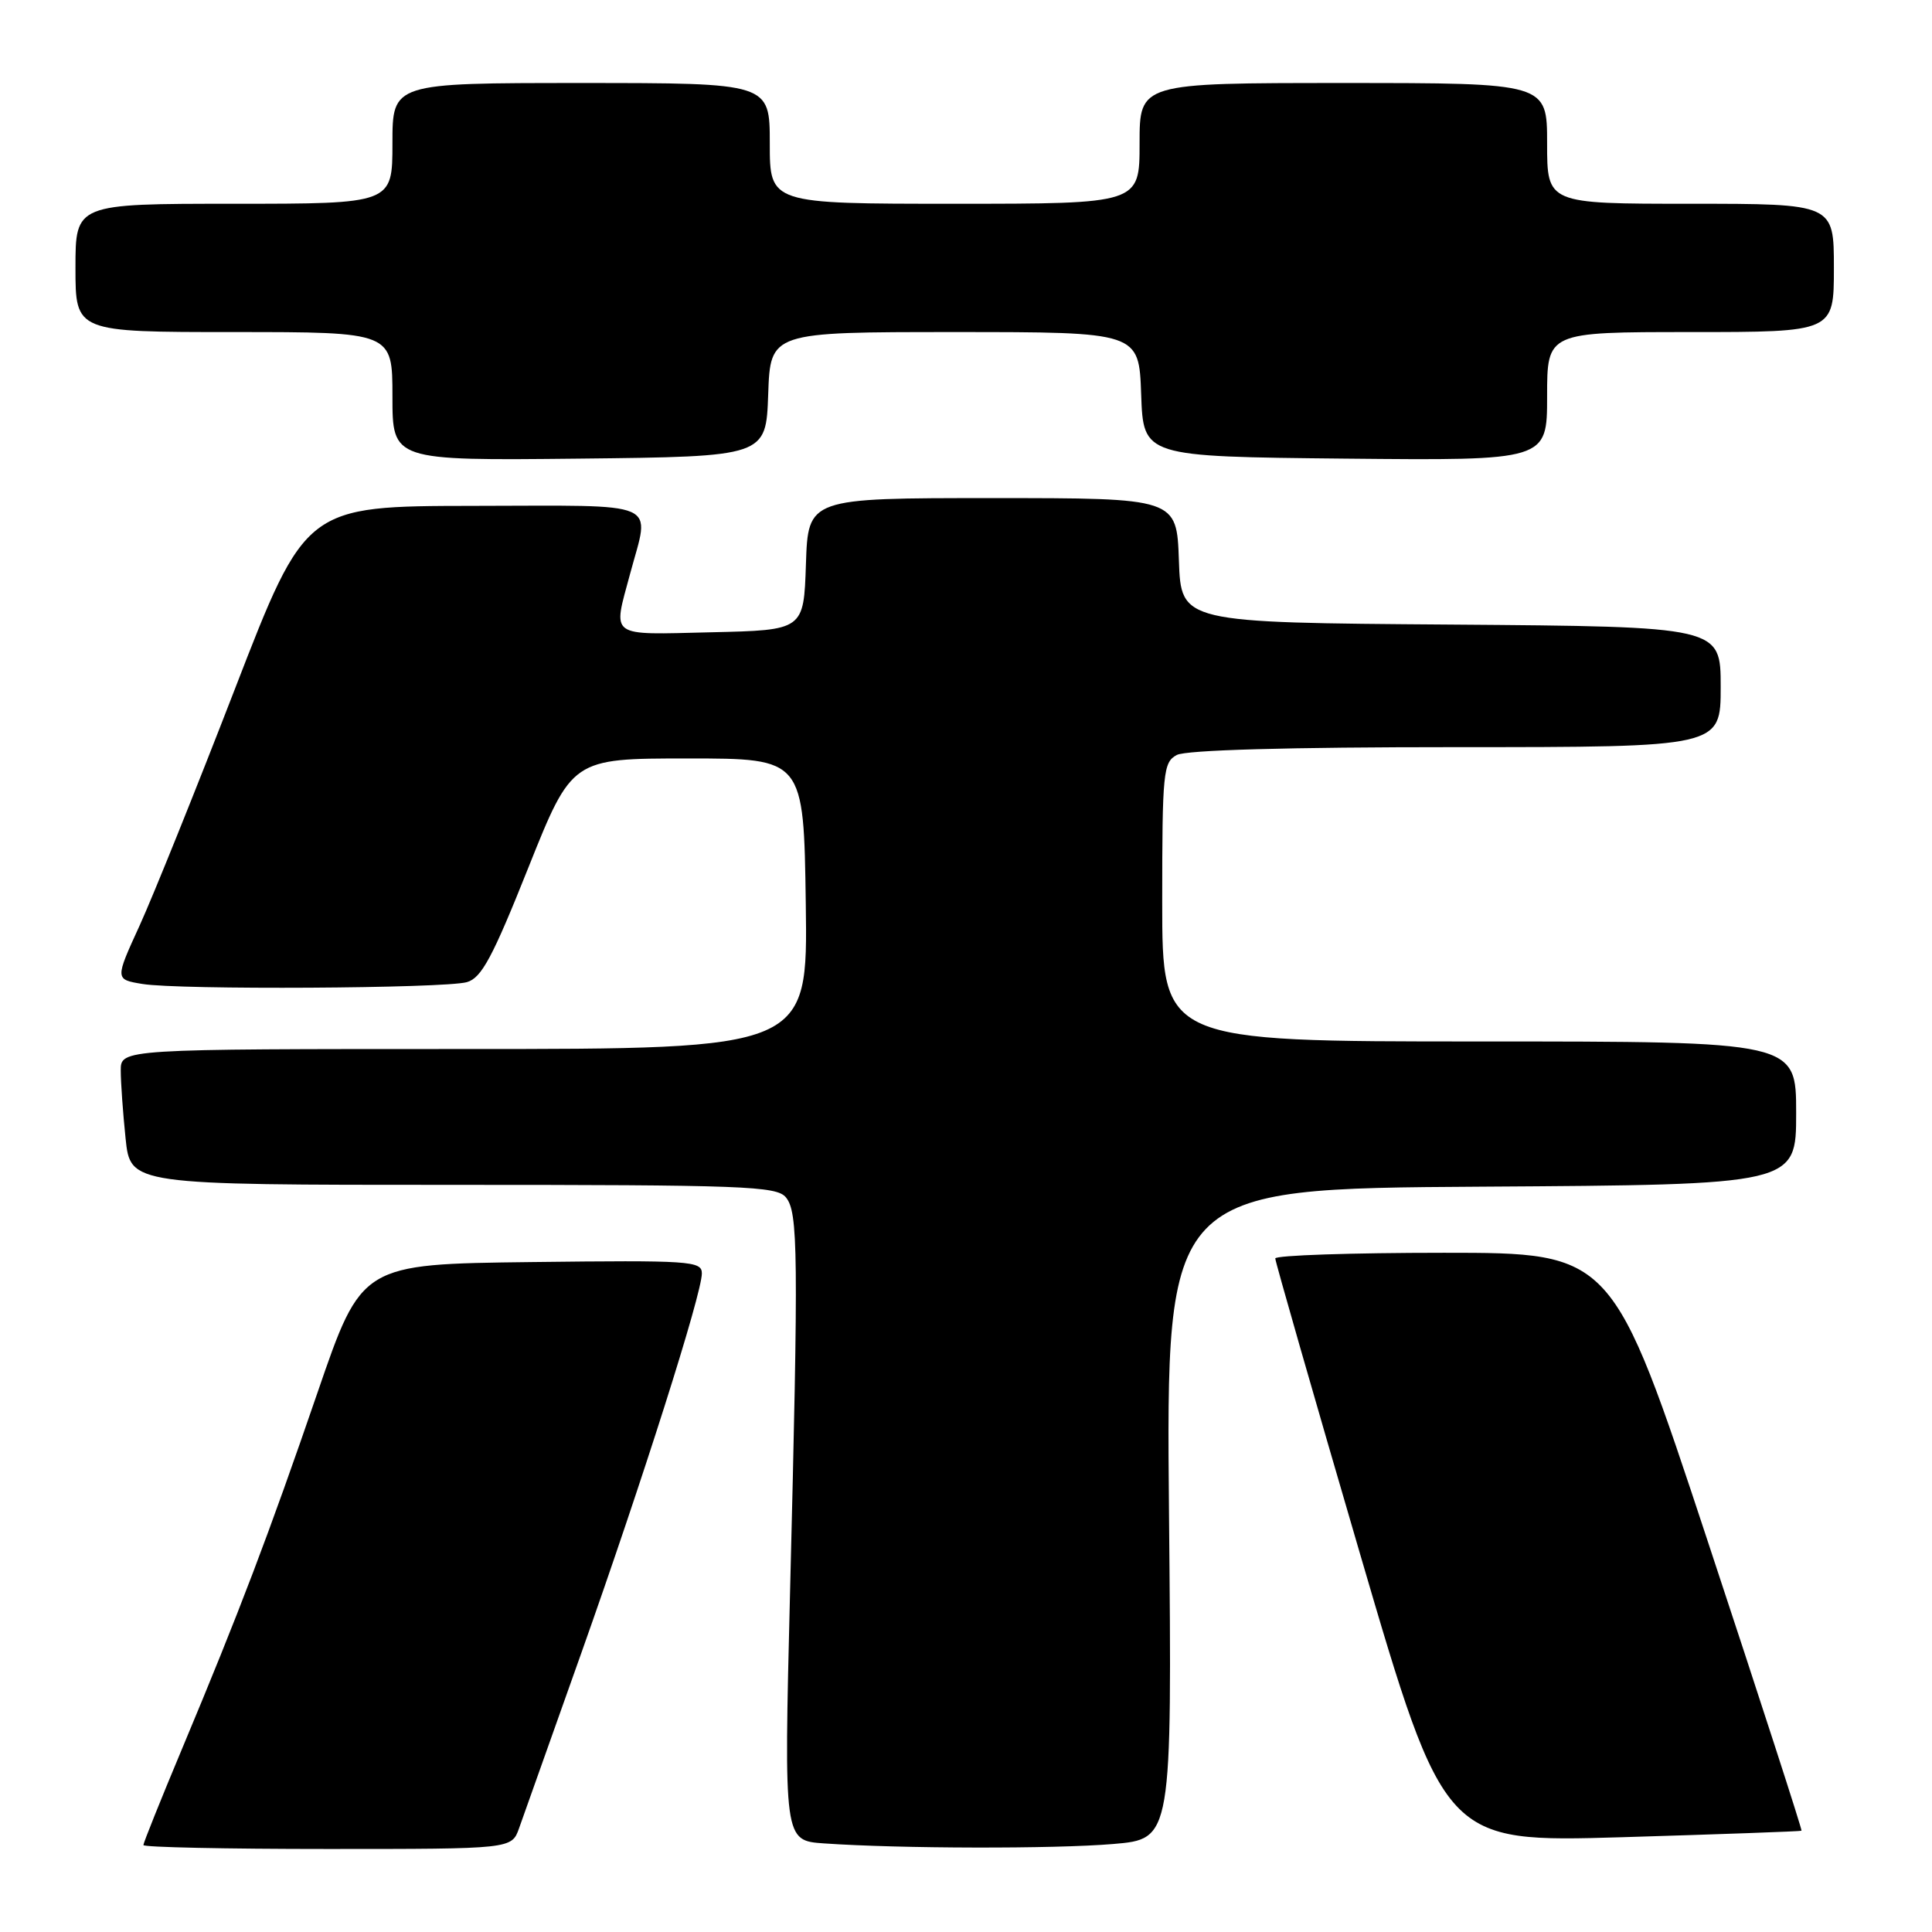 <?xml version="1.0" encoding="UTF-8" standalone="no"?>
<!DOCTYPE svg PUBLIC "-//W3C//DTD SVG 1.1//EN" "http://www.w3.org/Graphics/SVG/1.1/DTD/svg11.dtd" >
<svg xmlns="http://www.w3.org/2000/svg" xmlns:xlink="http://www.w3.org/1999/xlink" version="1.1" viewBox="0 0 256 256">
 <g >
 <path fill="currentColor"
d=" M 68.78 242.25 C 69.32 240.74 73.03 230.28 77.04 219.00 C 85.14 196.18 93.00 171.44 93.00 168.73 C 93.00 167.08 91.45 166.98 70.46 167.23 C 47.92 167.50 47.92 167.50 42.08 184.50 C 35.61 203.34 31.73 213.55 24.12 231.73 C 21.30 238.46 19.00 244.20 19.00 244.48 C 19.00 244.77 29.98 245.00 43.40 245.00 C 67.80 245.00 67.80 245.00 68.78 242.25 Z  M 147.50 244.34 C 155.30 243.68 155.30 243.68 154.90 200.59 C 154.50 157.50 154.50 157.50 196.25 157.24 C 238.00 156.98 238.00 156.98 238.00 147.49 C 238.00 138.00 238.00 138.00 196.00 138.00 C 154.00 138.00 154.00 138.00 154.00 119.54 C 154.00 102.30 154.13 101.00 155.93 100.04 C 157.16 99.38 170.67 99.00 192.93 99.00 C 228.00 99.00 228.00 99.00 228.00 91.01 C 228.00 83.03 228.00 83.03 192.25 82.76 C 156.50 82.50 156.50 82.50 156.21 74.25 C 155.92 66.00 155.92 66.00 131.50 66.00 C 107.08 66.00 107.08 66.00 106.79 74.75 C 106.50 83.50 106.50 83.50 94.25 83.78 C 80.50 84.10 81.19 84.60 83.50 76.00 C 86.13 66.19 88.01 67.00 62.75 67.03 C 40.50 67.06 40.50 67.06 31.13 91.28 C 25.98 104.60 20.29 118.71 18.50 122.64 C 15.23 129.78 15.23 129.78 18.87 130.38 C 23.70 131.18 58.86 130.98 61.86 130.14 C 63.80 129.59 65.25 126.90 70.00 114.99 C 75.79 100.50 75.79 100.50 91.14 100.50 C 106.50 100.50 106.50 100.50 106.77 119.75 C 107.04 139.00 107.04 139.00 61.52 139.00 C 16.00 139.00 16.00 139.00 16.00 141.85 C 16.00 143.42 16.29 147.47 16.64 150.85 C 17.28 157.00 17.28 157.00 60.02 157.00 C 98.54 157.00 102.89 157.16 104.13 158.65 C 105.76 160.62 105.82 165.75 104.68 211.20 C 103.87 243.89 103.87 243.89 109.18 244.26 C 119.20 244.96 139.70 245.00 147.50 244.34 Z  M 238.71 242.58 C 238.82 242.49 233.23 225.23 226.28 204.21 C 213.66 166.00 213.66 166.00 191.33 166.00 C 179.05 166.00 168.99 166.34 168.98 166.75 C 168.98 167.16 174.02 184.74 180.19 205.82 C 191.41 244.13 191.41 244.13 214.95 243.44 C 227.90 243.05 238.59 242.67 238.71 242.58 Z  M 101.79 52.25 C 102.08 44.00 102.08 44.00 126.50 44.00 C 150.92 44.00 150.92 44.00 151.21 52.25 C 151.50 60.50 151.50 60.50 178.25 60.77 C 205.00 61.03 205.00 61.03 205.00 52.52 C 205.00 44.00 205.00 44.00 224.00 44.00 C 243.00 44.00 243.00 44.00 243.00 35.50 C 243.00 27.00 243.00 27.00 224.00 27.00 C 205.00 27.00 205.00 27.00 205.00 19.00 C 205.00 11.00 205.00 11.00 178.00 11.00 C 151.00 11.00 151.00 11.00 151.00 19.00 C 151.00 27.00 151.00 27.00 126.50 27.00 C 102.00 27.00 102.00 27.00 102.00 19.00 C 102.00 11.00 102.00 11.00 77.00 11.00 C 52.00 11.00 52.00 11.00 52.00 19.00 C 52.00 27.00 52.00 27.00 31.00 27.00 C 10.00 27.00 10.00 27.00 10.00 35.50 C 10.00 44.00 10.00 44.00 31.00 44.00 C 52.00 44.00 52.00 44.00 52.00 52.52 C 52.00 61.03 52.00 61.03 76.75 60.77 C 101.50 60.50 101.50 60.50 101.79 52.25 Z "/>
</g>
</svg>
